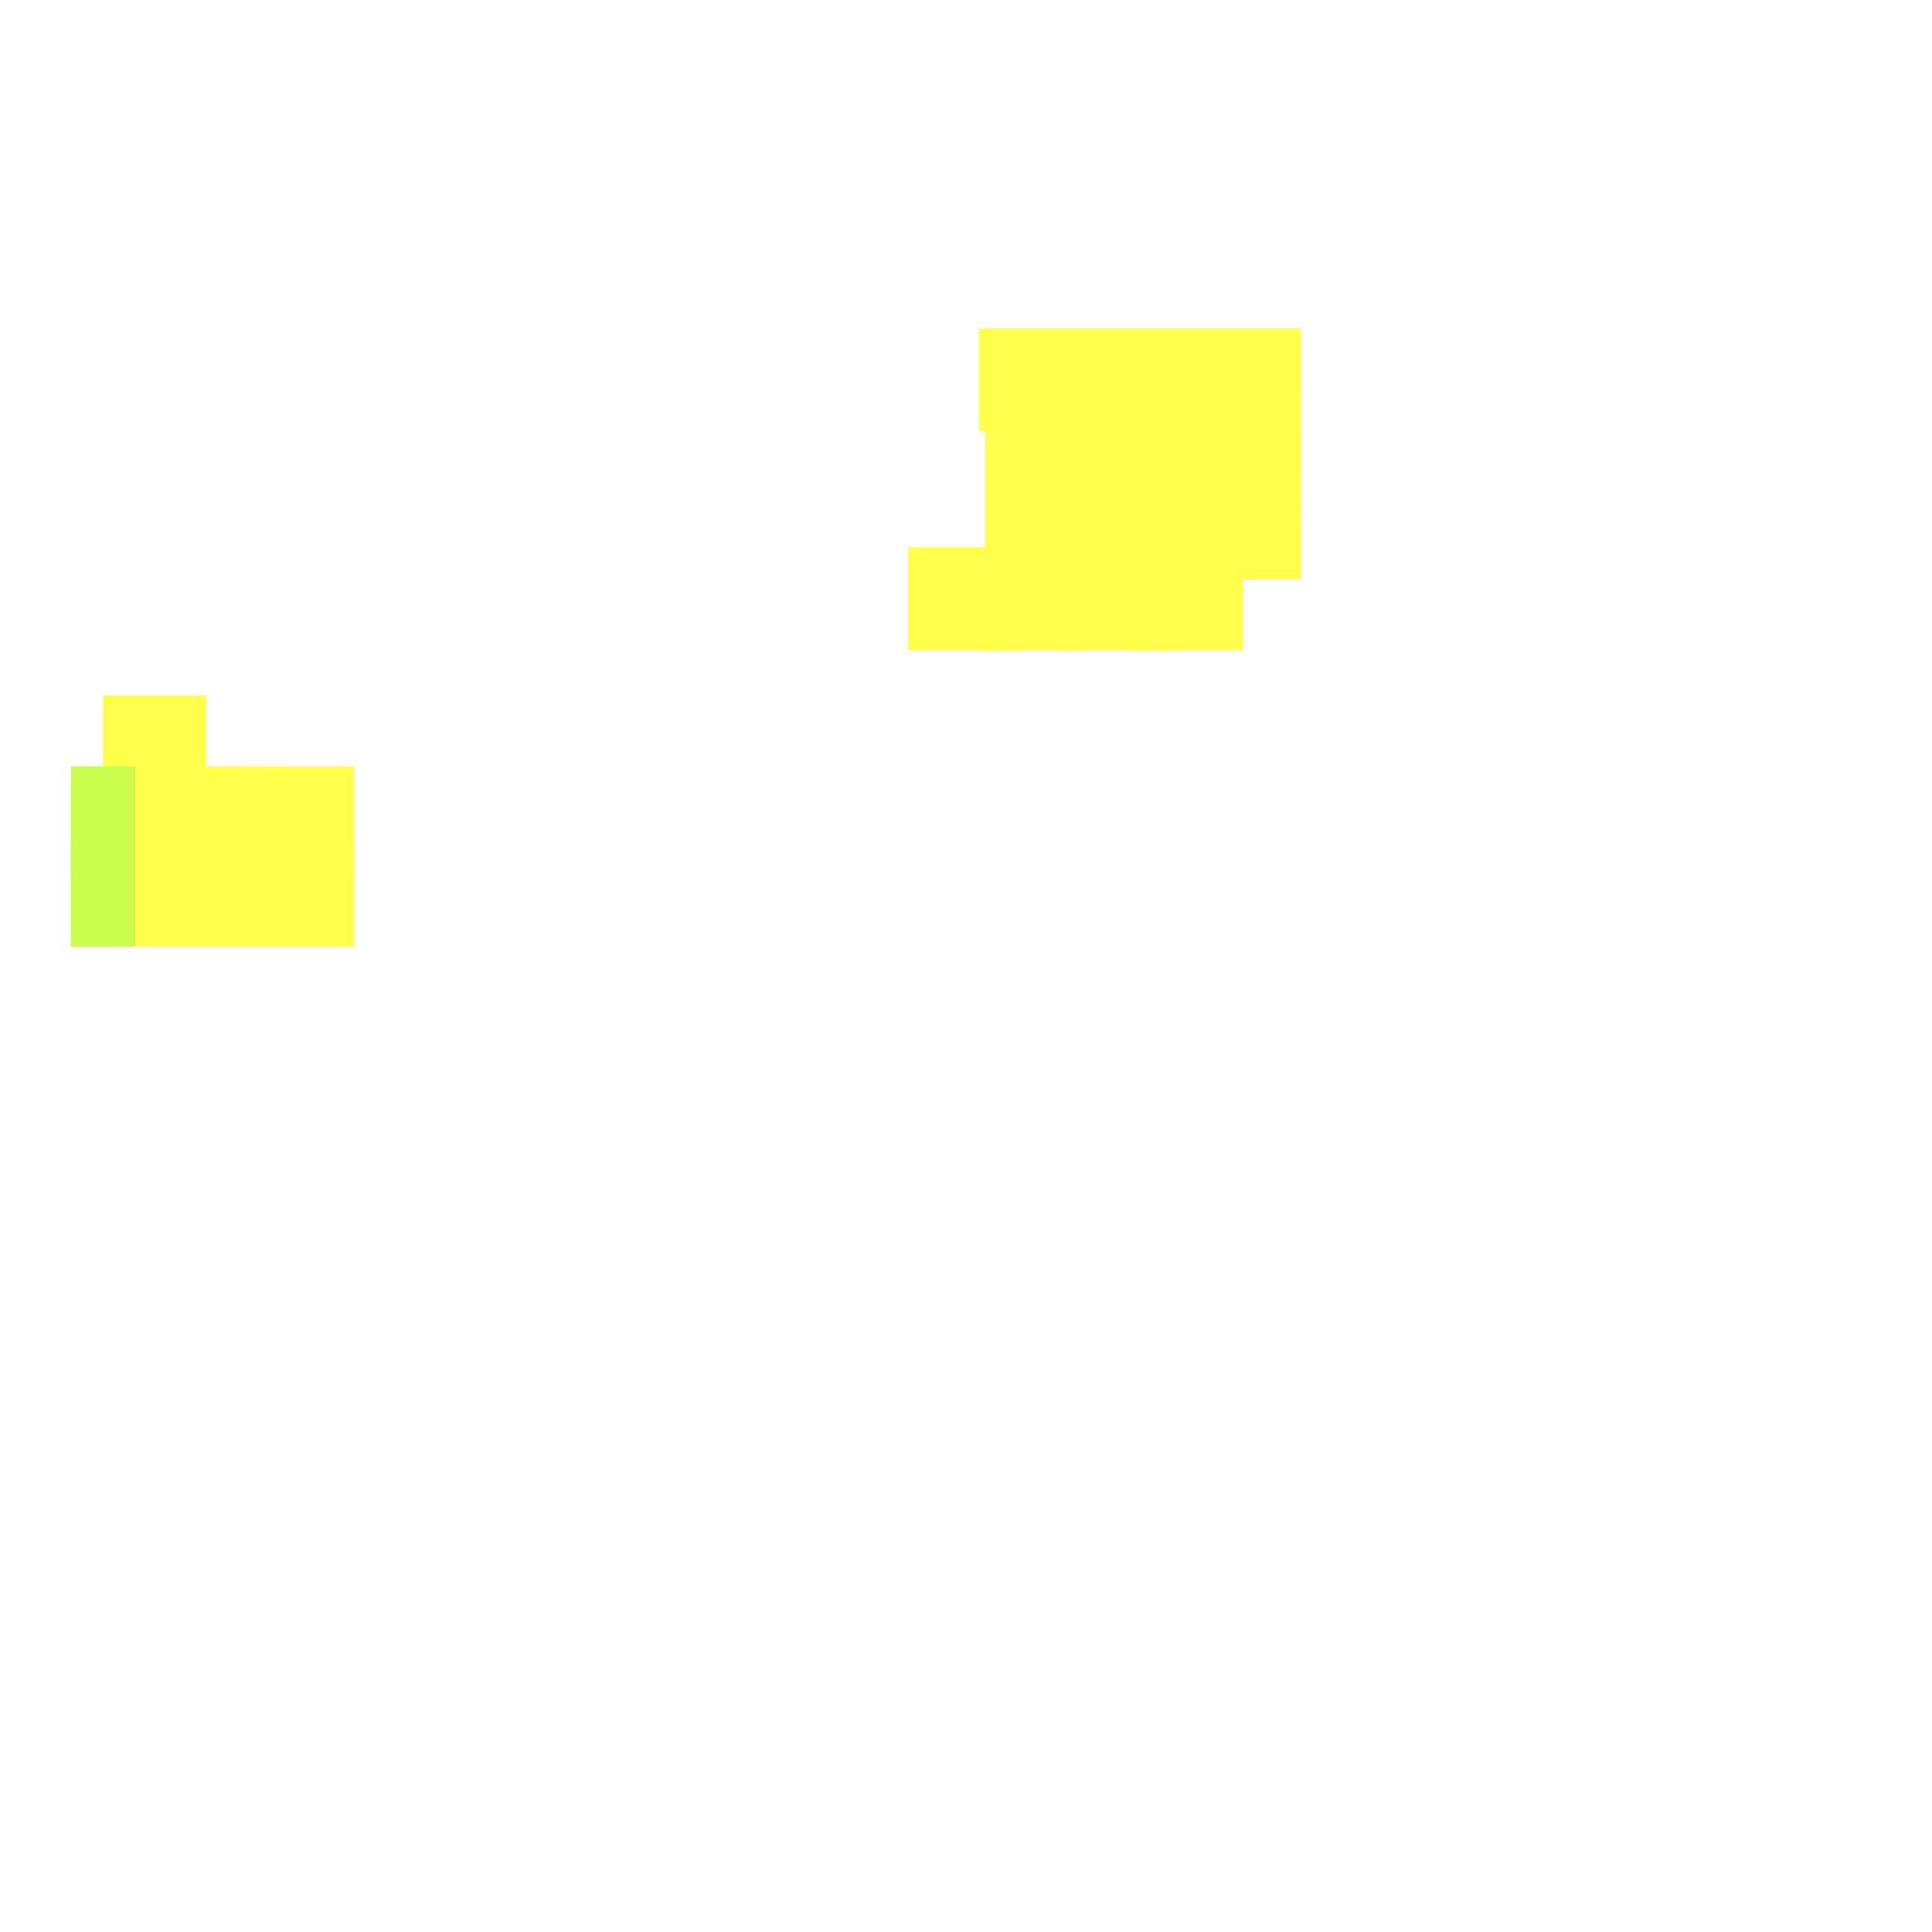 <?xml version="1.0" encoding="utf-8"?>
<svg xmlns="http://www.w3.org/2000/svg" width="300" height="300"
        viewBox="0 0 300 300" class="creatureMap" style="position:absolute;">
    <defs>
        <filter id="blur" x="-30%" y="-30%" width="160%" height="160%">
            <feGaussianBlur stdDeviation="3" />
        </filter>
        <pattern id="pattern-untameable" width="10" height="10" patternTransform="rotate(135)" patternUnits="userSpaceOnUse">
            <rect width="4" height="10" fill="black"></rect>
        </pattern>
        <filter id="groupStroke">
            <feFlood result="outsideColor" flood-color="black"/>
            <feMorphology in="SourceAlpha" operator="dilate" radius="2"/>
            <feComposite result="strokeoutline1" in="outsideColor" operator="in"/>
            <feComposite result="strokeoutline2" in="strokeoutline1" in2="SourceAlpha" operator="out"/>
            <feGaussianBlur in="strokeoutline2" result="strokeblur" stdDeviation="1"/>
        </filter>
        <style>
            .spawningMap-very-common { fill: #0F0; }
            .spawningMap-common { fill: #B2FF00; }
            .spawningMap-uncommon { fill: #FF0; }
            .spawningMap-very-uncommon { fill: #FC0; }
            .spawningMap-rare { fill: #F60; }
            .spawningMap-very-rare { fill: #F00; }
            .spawning-map-point { stroke:black; stroke-width:1; }
        </style>
    </defs>

<g filter="url(#blur)" opacity="0.7">
<g class="spawningMap-uncommon">
<rect x="176" y="62" width="17" height="16" />
<rect x="176" y="84" width="17" height="17" />
<rect x="141" y="85" width="17" height="16" />
<rect x="153" y="62" width="16" height="17" />
<rect x="153" y="74" width="16" height="16" />
<rect x="153" y="85" width="16" height="16" />
<rect x="164" y="85" width="17" height="16" />
<rect x="164" y="74" width="17" height="16" />
<rect x="164" y="62" width="17" height="17" />
<rect x="16" y="108" width="16" height="16" />
<rect x="27" y="119" width="17" height="17" />
<rect x="16" y="119" width="16" height="17" />
<rect x="38" y="131" width="17" height="16" />
<rect x="27" y="131" width="17" height="16" />
<rect x="176" y="73" width="17" height="17" />
<rect x="185" y="73" width="17" height="17" />
<rect x="185" y="62" width="17" height="16" />
<rect x="185" y="51" width="17" height="16" />
<rect x="174" y="51" width="16" height="16" />
<rect x="163" y="51" width="16" height="16" />
<rect x="152" y="51" width="16" height="16" />
<rect x="16" y="131" width="16" height="16" />
<rect x="38" y="119" width="17" height="17" />
</g>
<g class="spawningMap-common">
<rect x="11" y="131" width="10" height="16" />
<rect x="11" y="119" width="10" height="17" />
</g>
</g>
</svg>